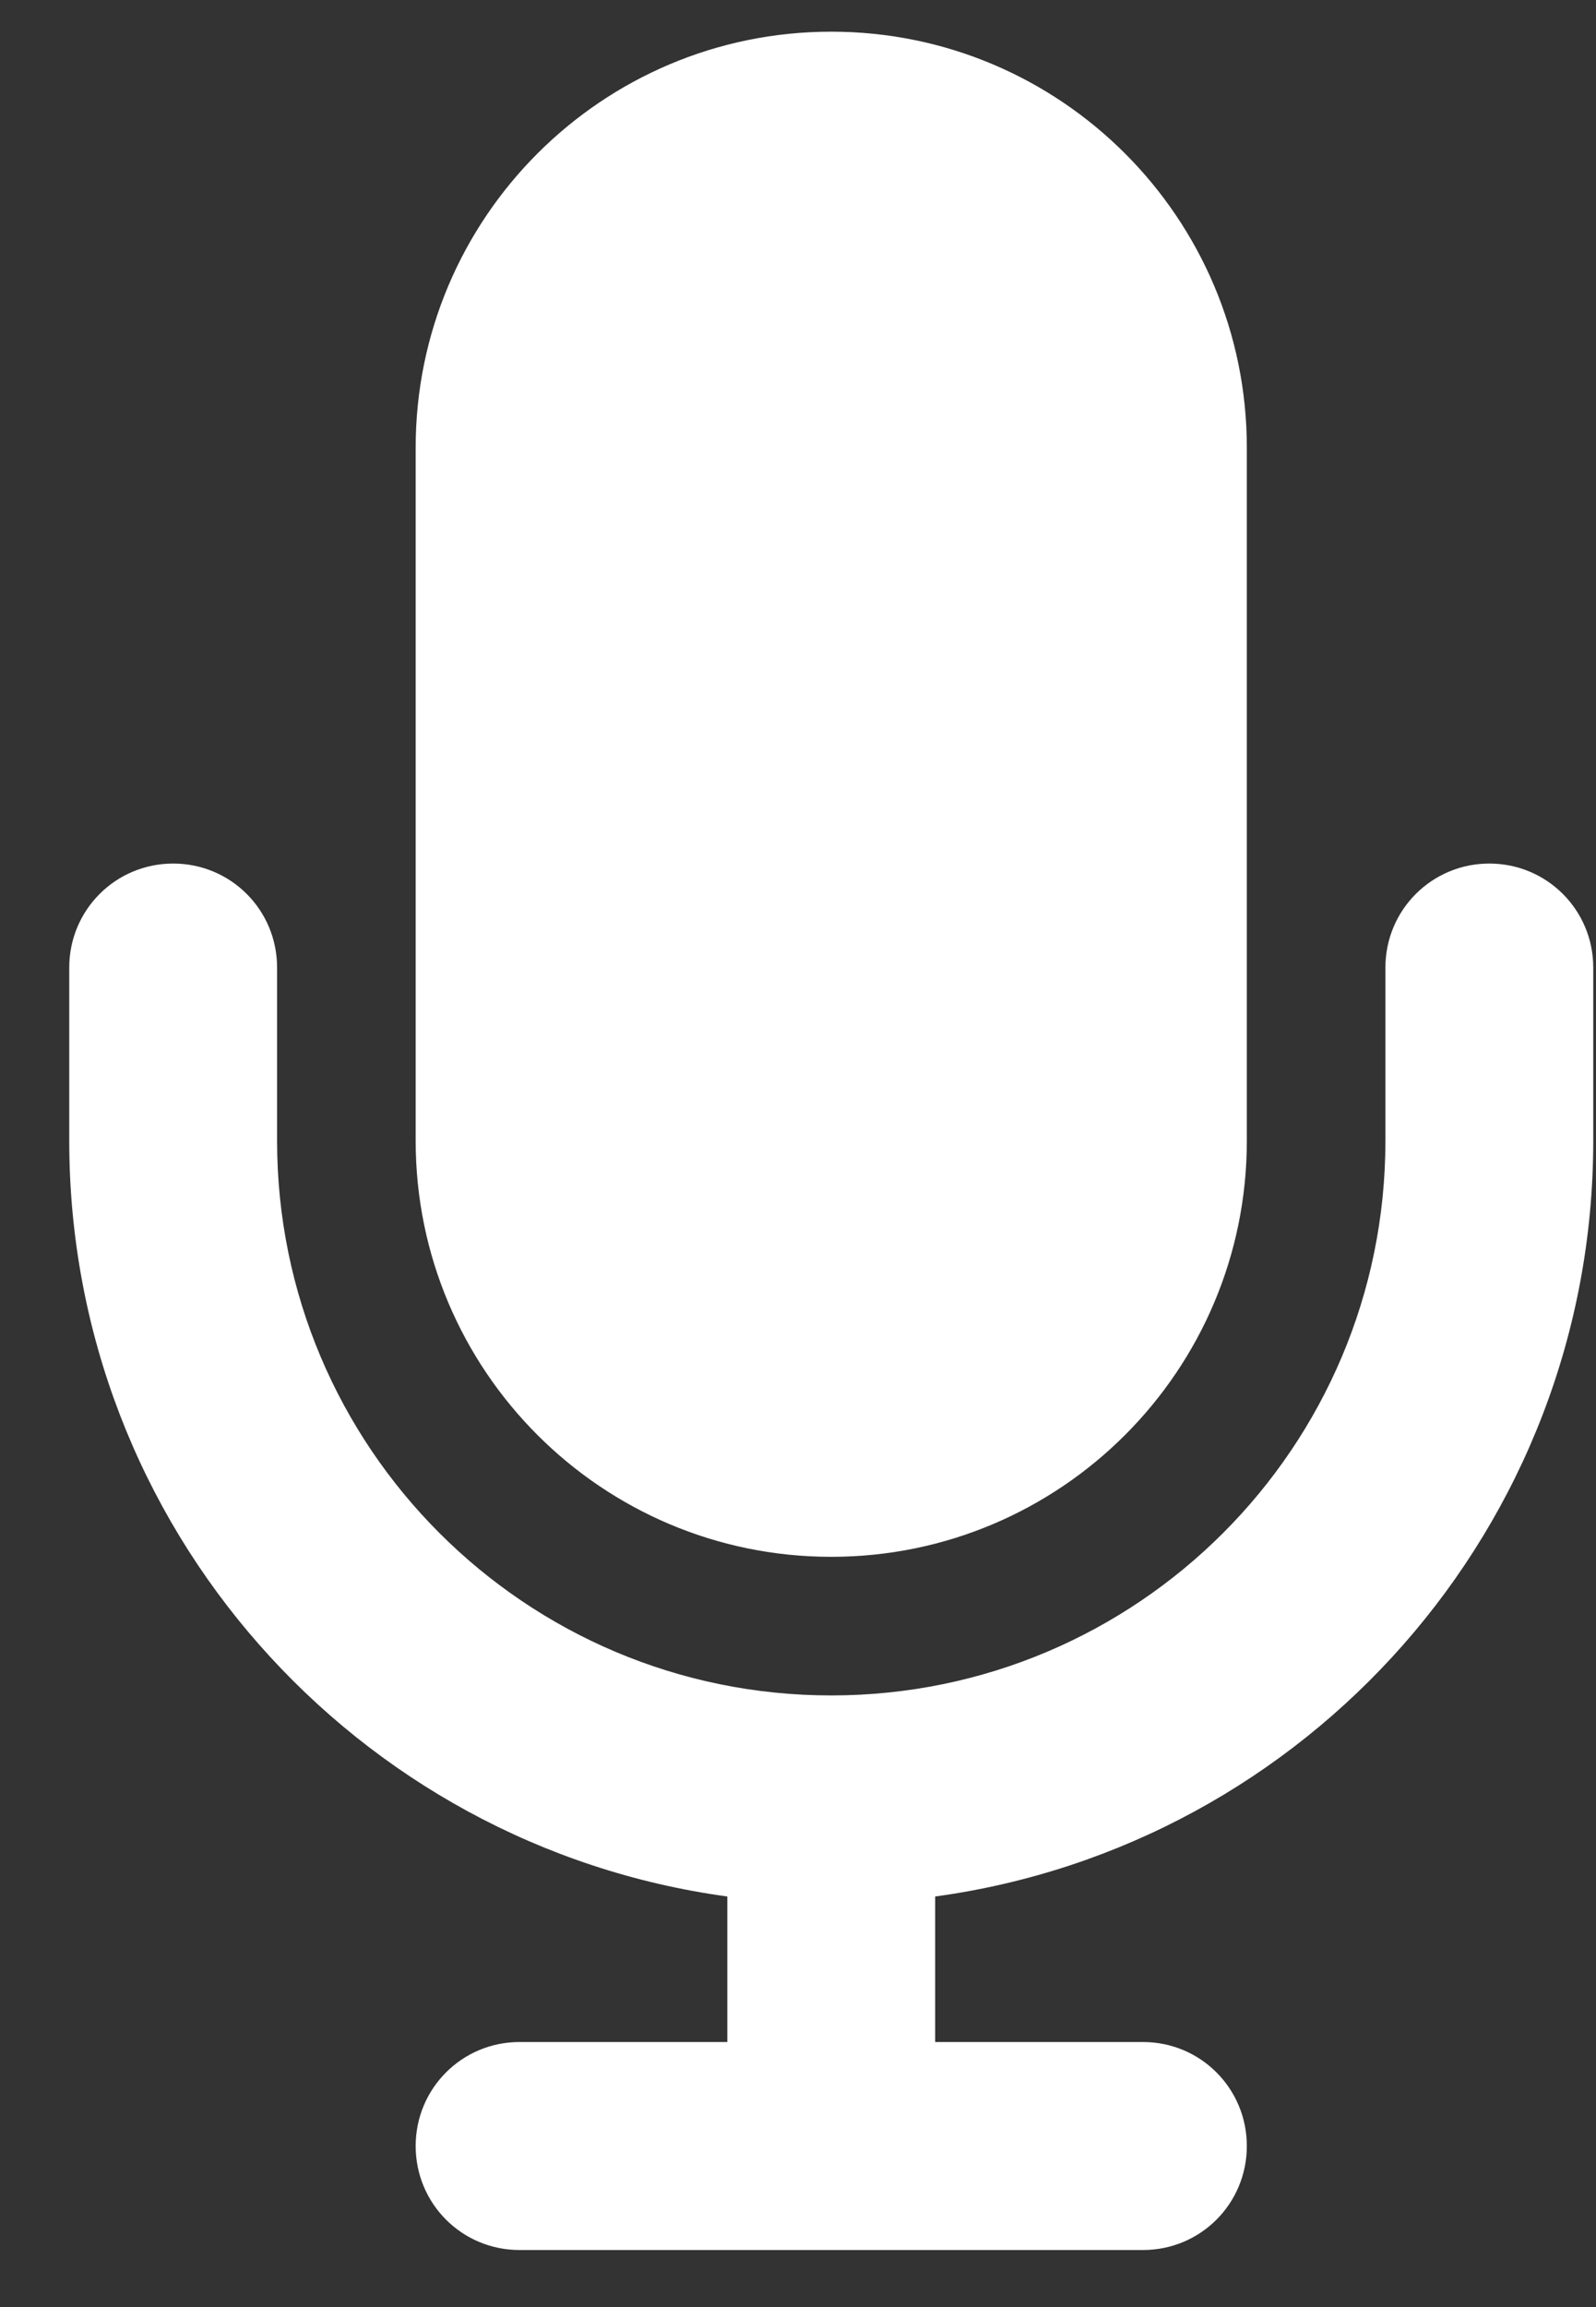 <svg width="18" height="26" viewBox="0 0 18 26" fill="none" xmlns="http://www.w3.org/2000/svg">
<rect x="0" y="0" width="18" height="26" fill="#333333" stroke="none"/>
<path d="M9.375 0.357C6.787 0.357 4.688 2.457 4.688 5.045V12.857C4.688 15.445 6.787 17.545 9.375 17.545C11.963 17.545 14.062 15.445 14.062 12.857V5.045C14.062 2.457 11.963 0.357 9.375 0.357ZM3.125 10.904C3.125 10.255 2.603 9.732 1.953 9.732C1.304 9.732 0.781 10.255 0.781 10.904V12.857C0.781 17.208 4.014 20.802 8.203 21.373V23.013H5.859C5.21 23.013 4.688 23.536 4.688 24.185C4.688 24.835 5.21 25.357 5.859 25.357H9.375H12.891C13.54 25.357 14.062 24.835 14.062 24.185C14.062 23.536 13.54 23.013 12.891 23.013H10.547V21.373C14.736 20.802 17.969 17.208 17.969 12.857V10.904C17.969 10.255 17.446 9.732 16.797 9.732C16.148 9.732 15.625 10.255 15.625 10.904V12.857C15.625 16.309 12.827 19.107 9.375 19.107C5.923 19.107 3.125 16.309 3.125 12.857V10.904Z" fill="white"/>
</svg>
